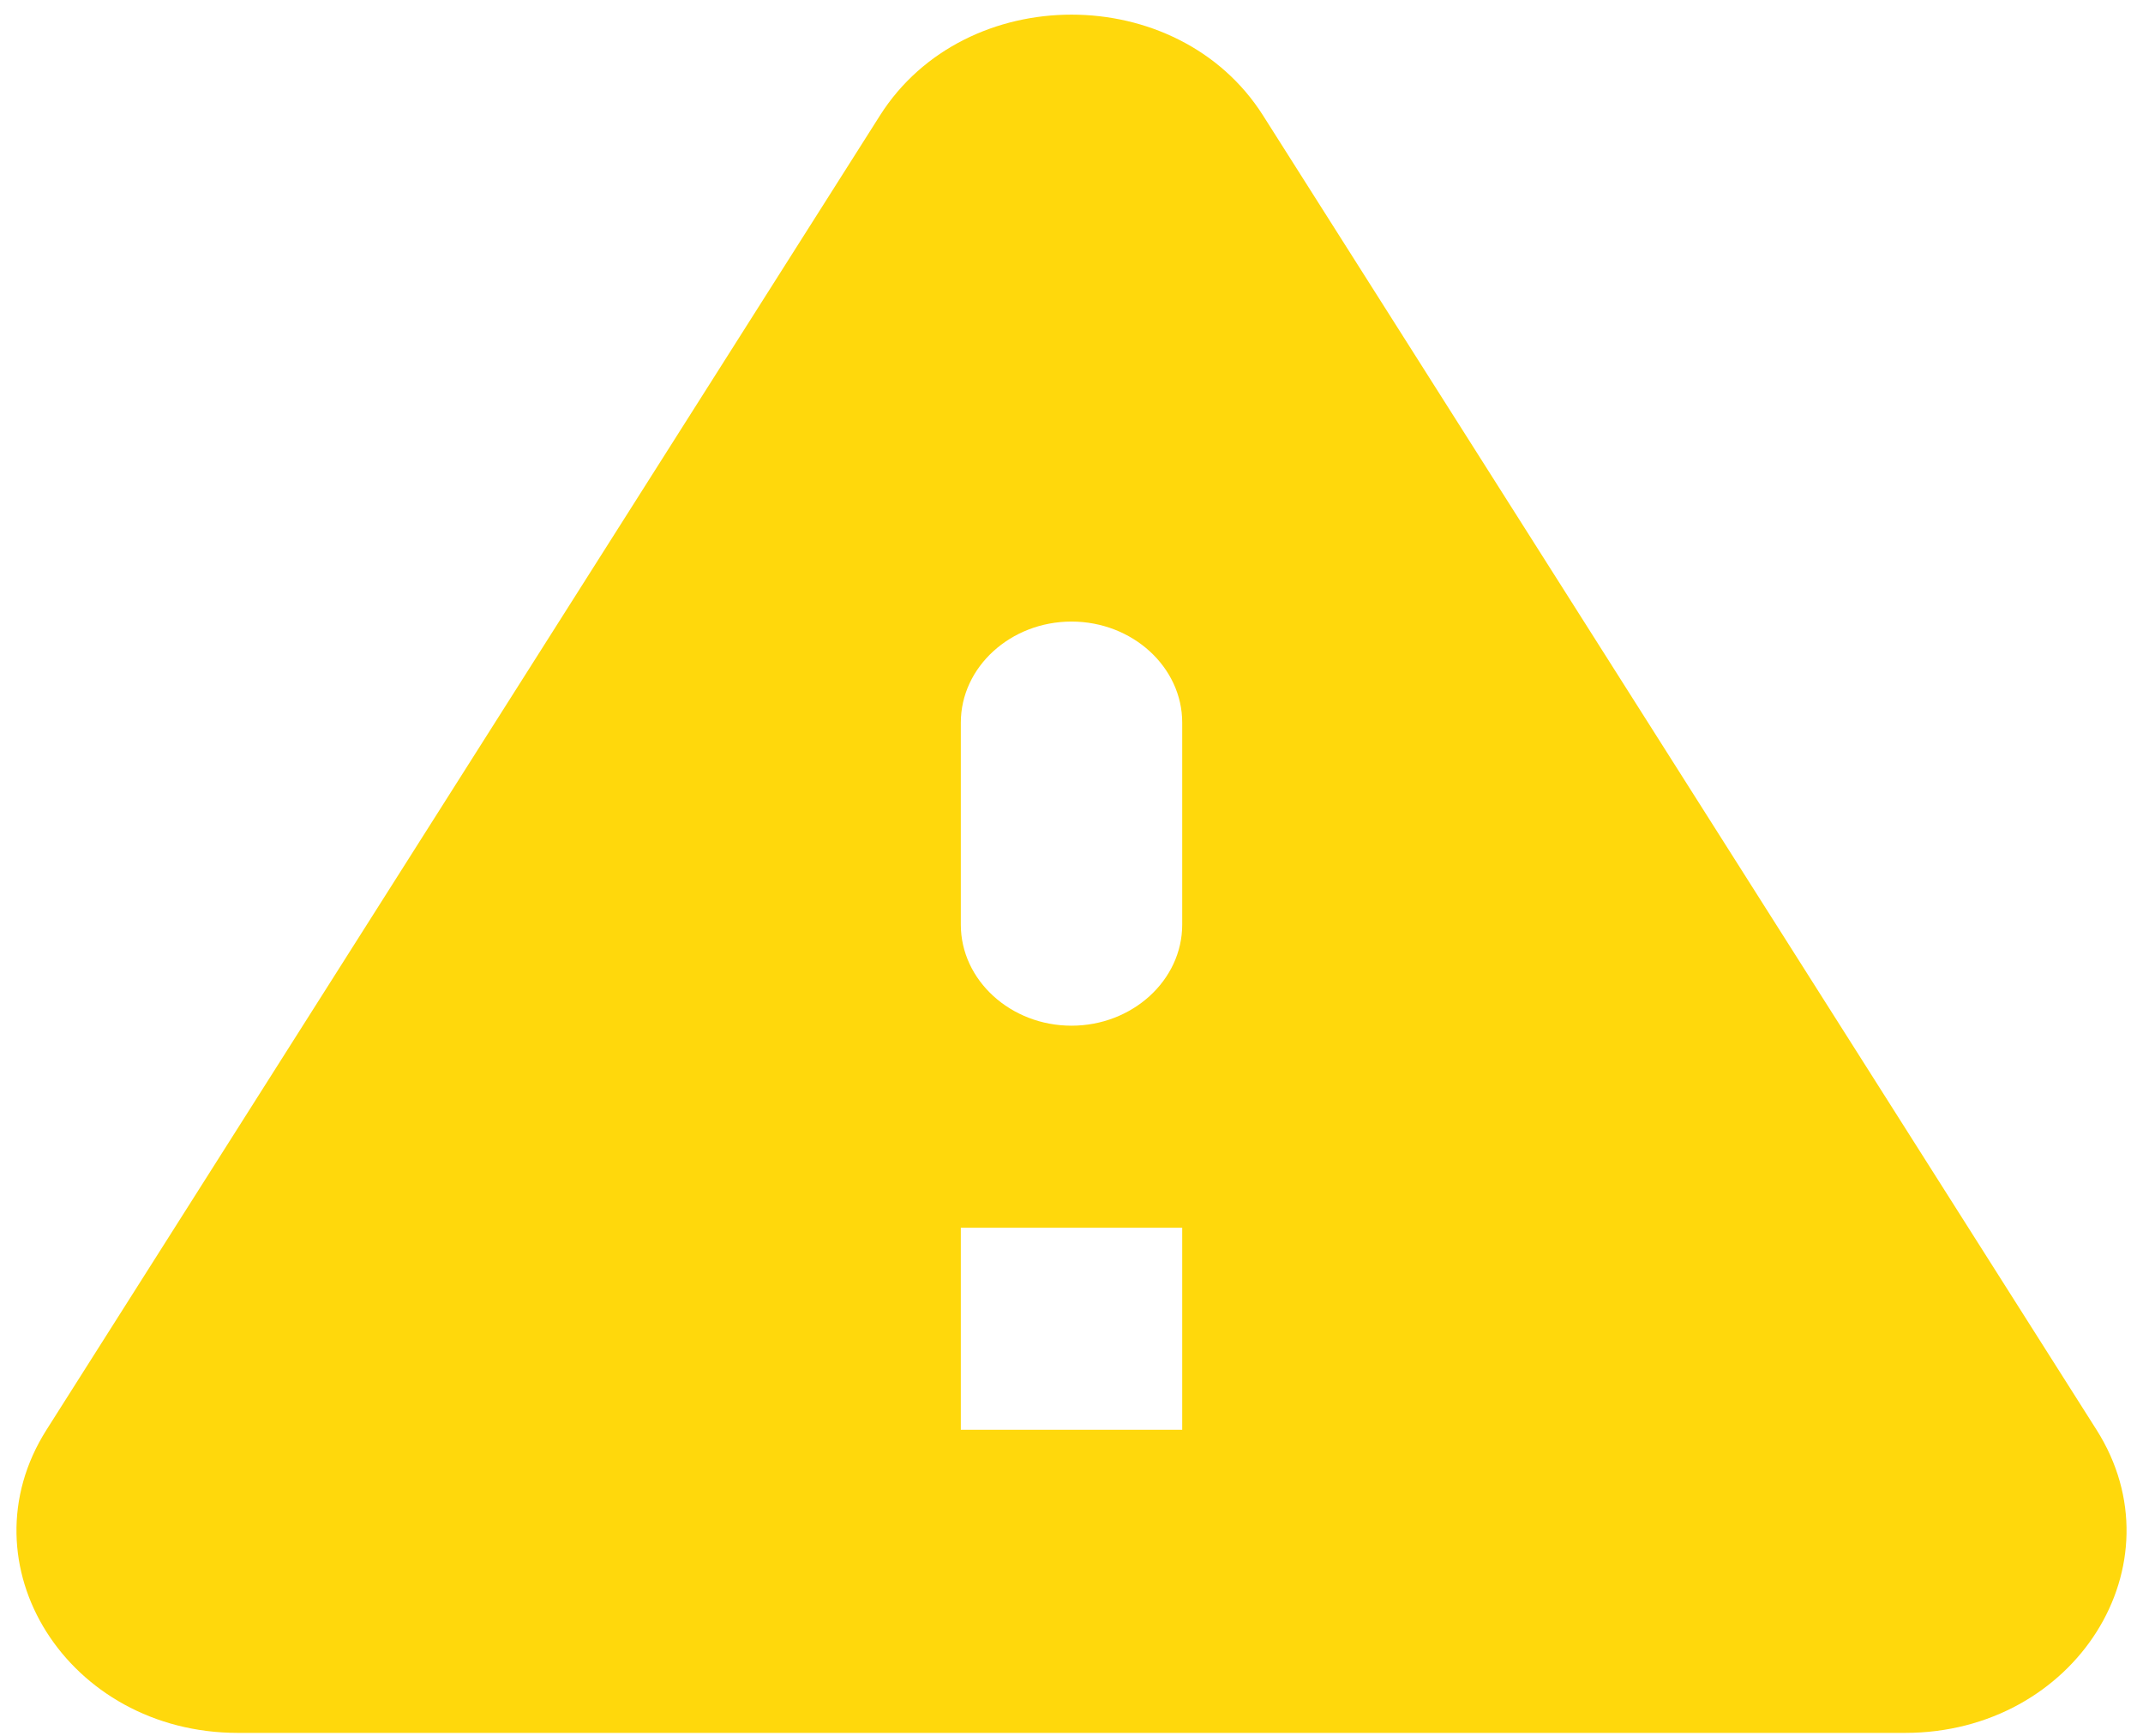 <svg width="121" height="98" viewBox="0 0 121 98" fill="none" xmlns="http://www.w3.org/2000/svg">
<path d="M13.438 97.835H107.563C117.188 97.835 123.188 88.309 118.376 80.723L71.313 6.516C66.501 -1.07 54.501 -1.07 49.688 6.516L2.626 80.723C-2.187 88.309 3.813 97.835 13.438 97.835ZM60.501 57.908C57.063 57.908 54.251 55.341 54.251 52.204V40.796C54.251 37.659 57.063 35.092 60.501 35.092C63.938 35.092 66.751 37.659 66.751 40.796V52.204C66.751 55.341 63.938 57.908 60.501 57.908ZM66.751 80.723H54.251V69.316H66.751V80.723Z" fill="#FFD80C"/>
</svg>

